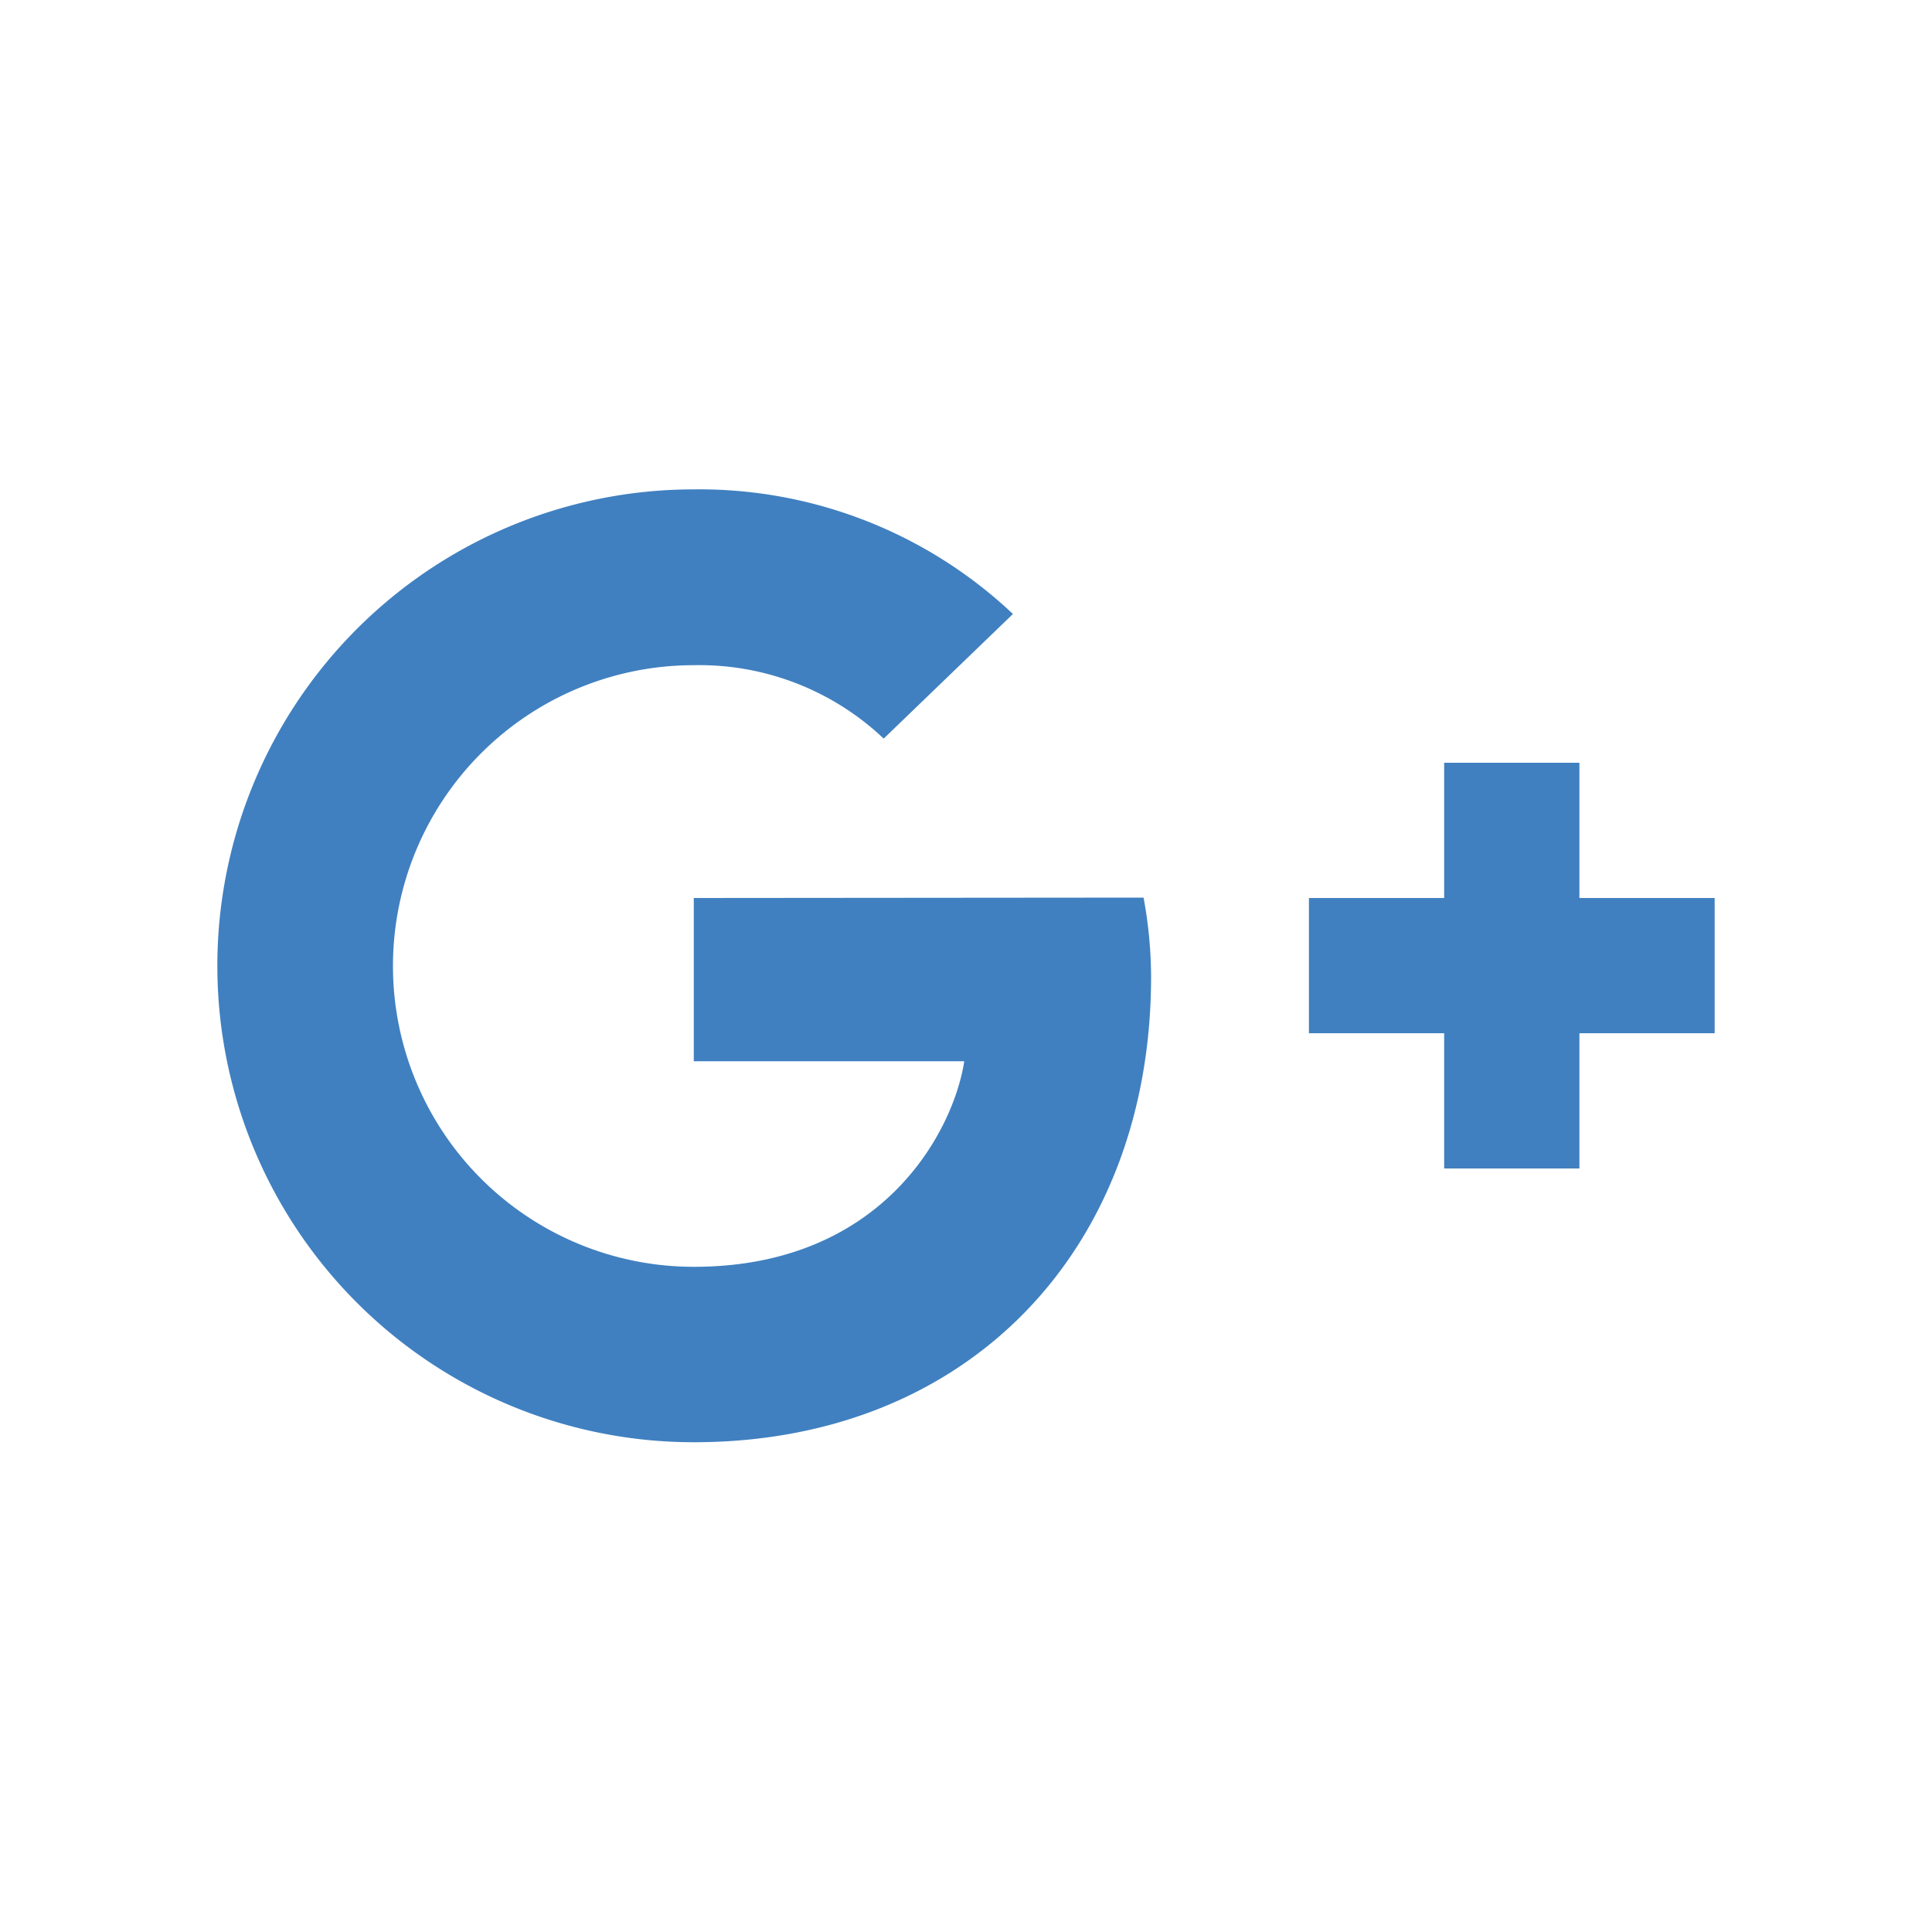 <svg xmlns="http://www.w3.org/2000/svg" viewBox="0 0 100 100"><defs><style>.a{fill:#4080c0;}</style></defs><title>social</title><path class="a" d="M35.91,46.48v8.45h14c-.56,3.63-4.23,10.64-14,10.64a15.57,15.57,0,0,1,0-31.14,13.88,13.88,0,0,1,9.83,3.8l6.69-6.45a23.64,23.64,0,0,0-16.52-6.45,24.66,24.66,0,0,0,0,49.32c14.23,0,23.67-10,23.67-24.1a22.68,22.68,0,0,0-.39-4.09Z"/><path class="a" d="M88.75,46.48h-7v-7h-7v7h-7v7h7v7h7v-7h7"/></svg>